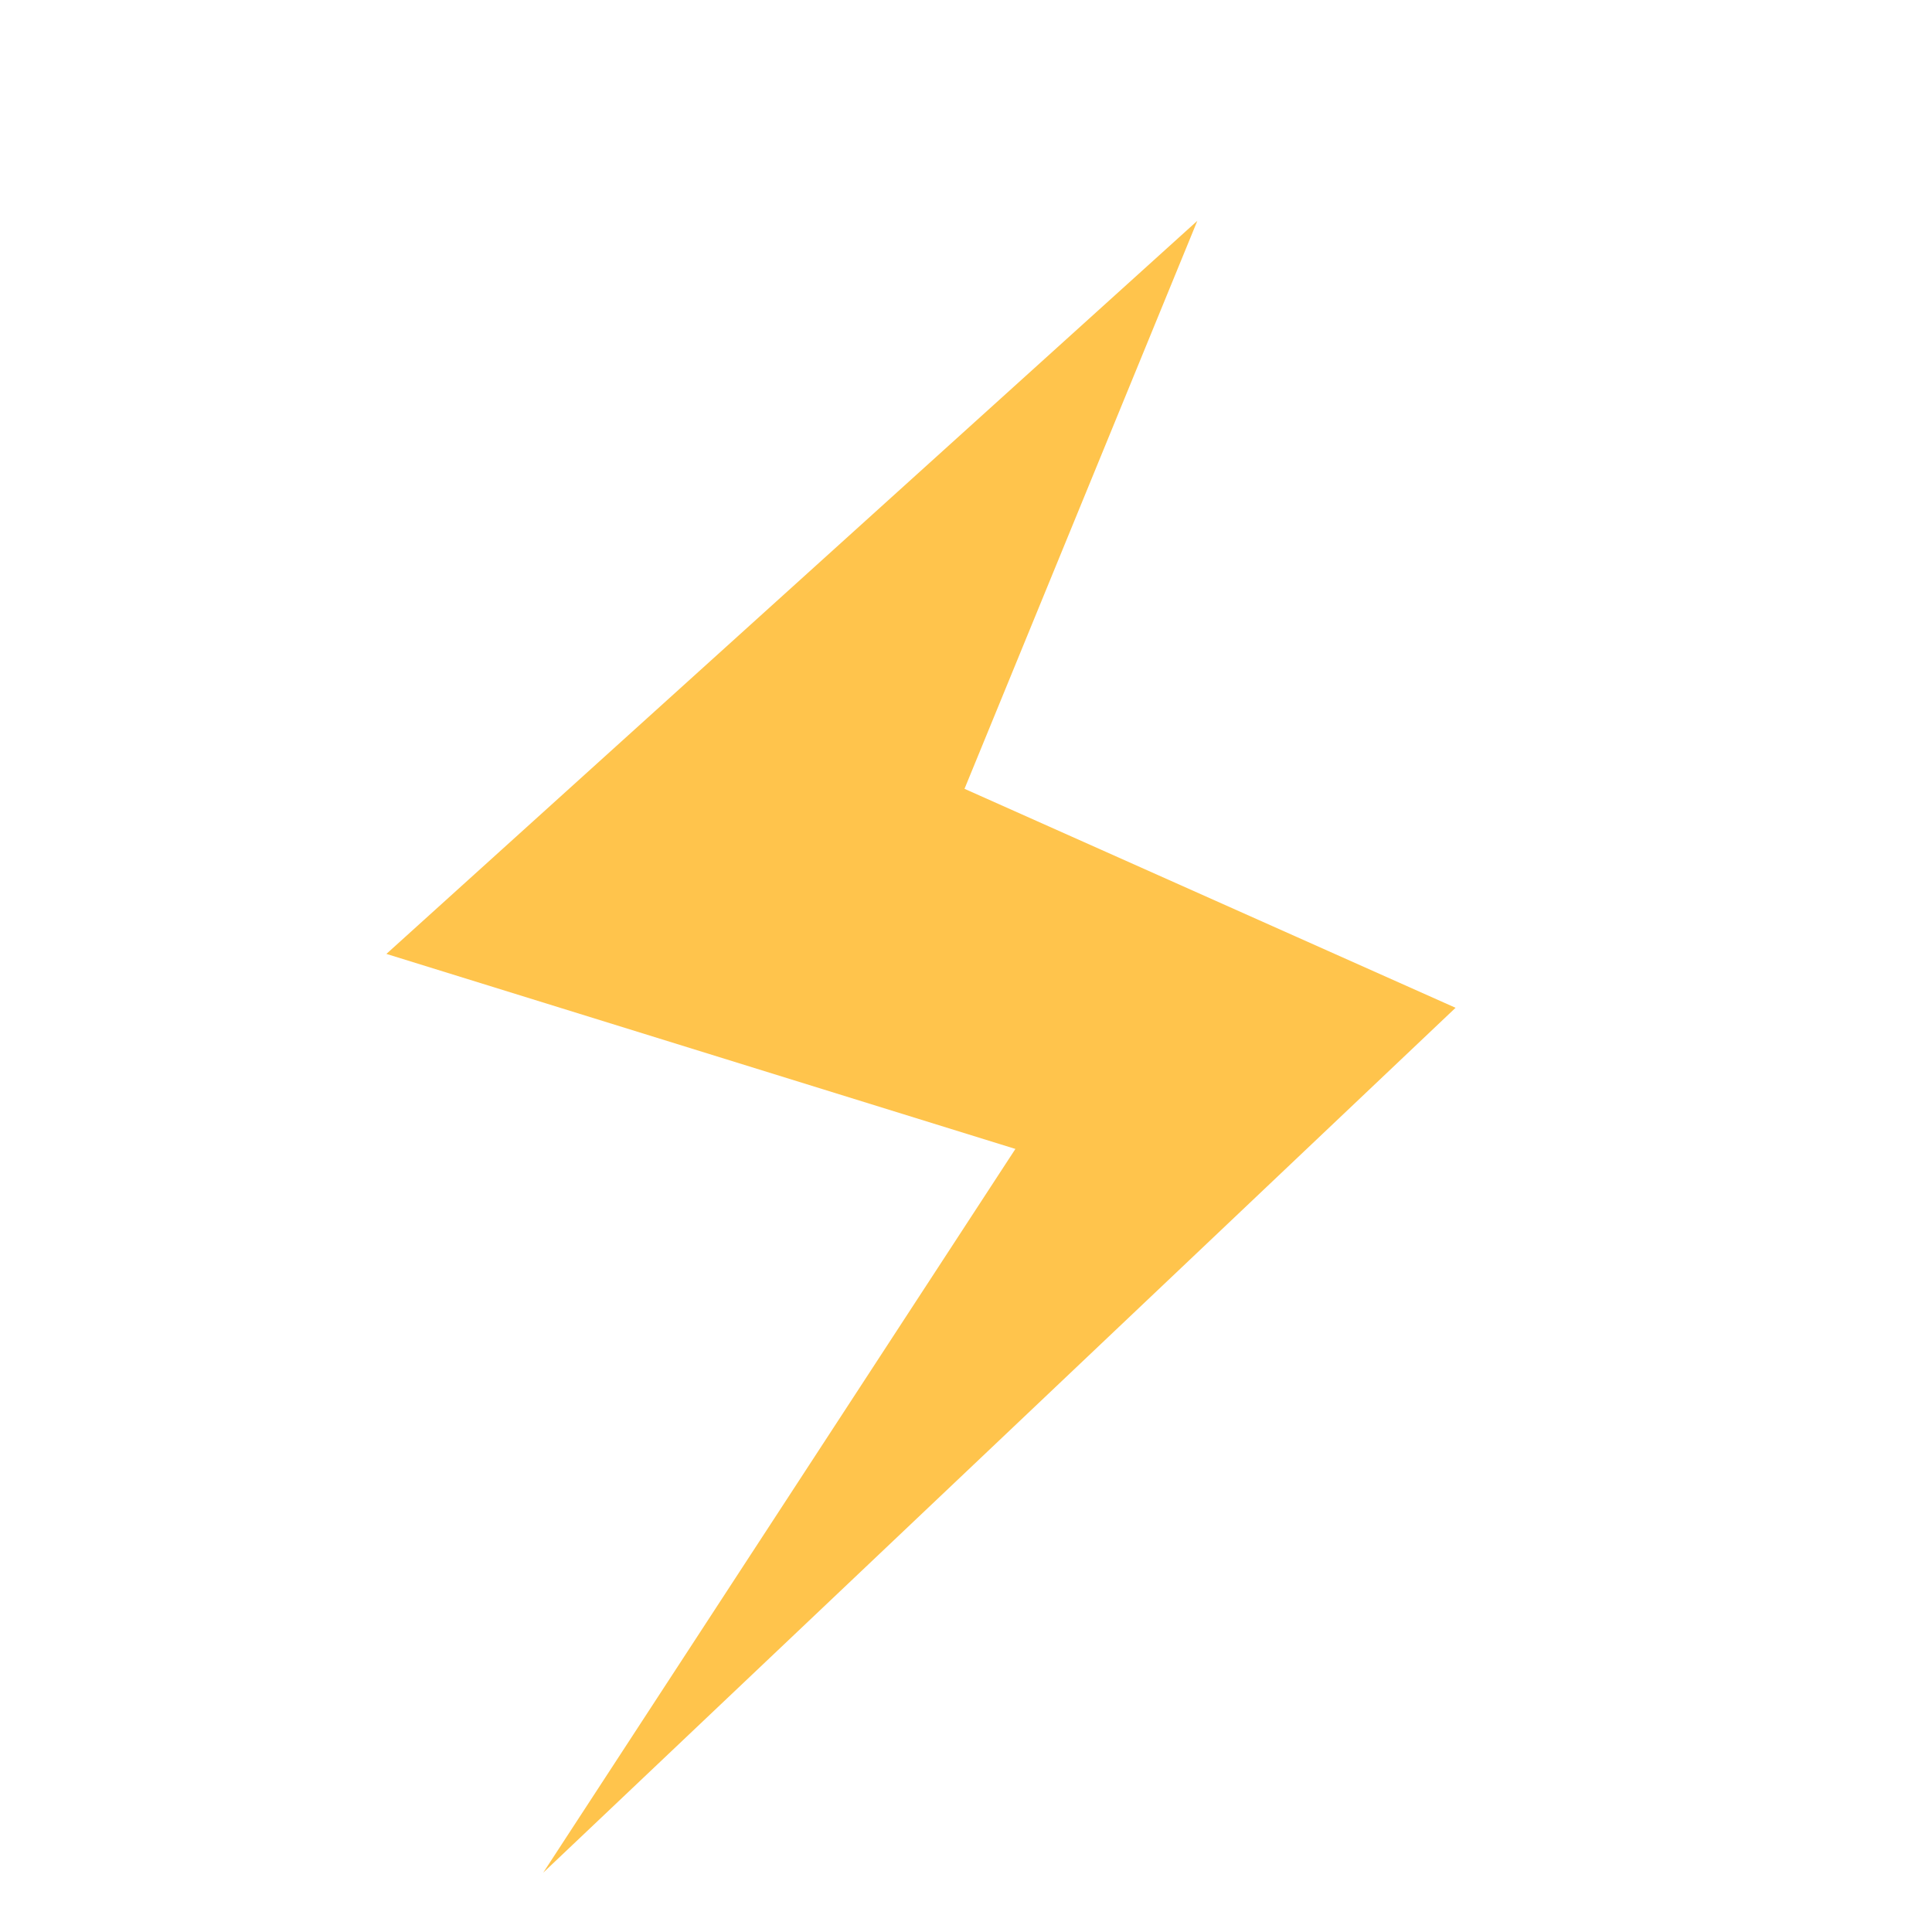 <svg width="35" height="35" viewBox="0 0 35 35" fill="none" xmlns="http://www.w3.org/2000/svg">
<path d="M21.691 4L7 17.281L18.395 20.814L9.841 33.925L26.369 18.257L17.473 14.29L21.691 4Z" fill="#FFC44C"/>
</svg>
